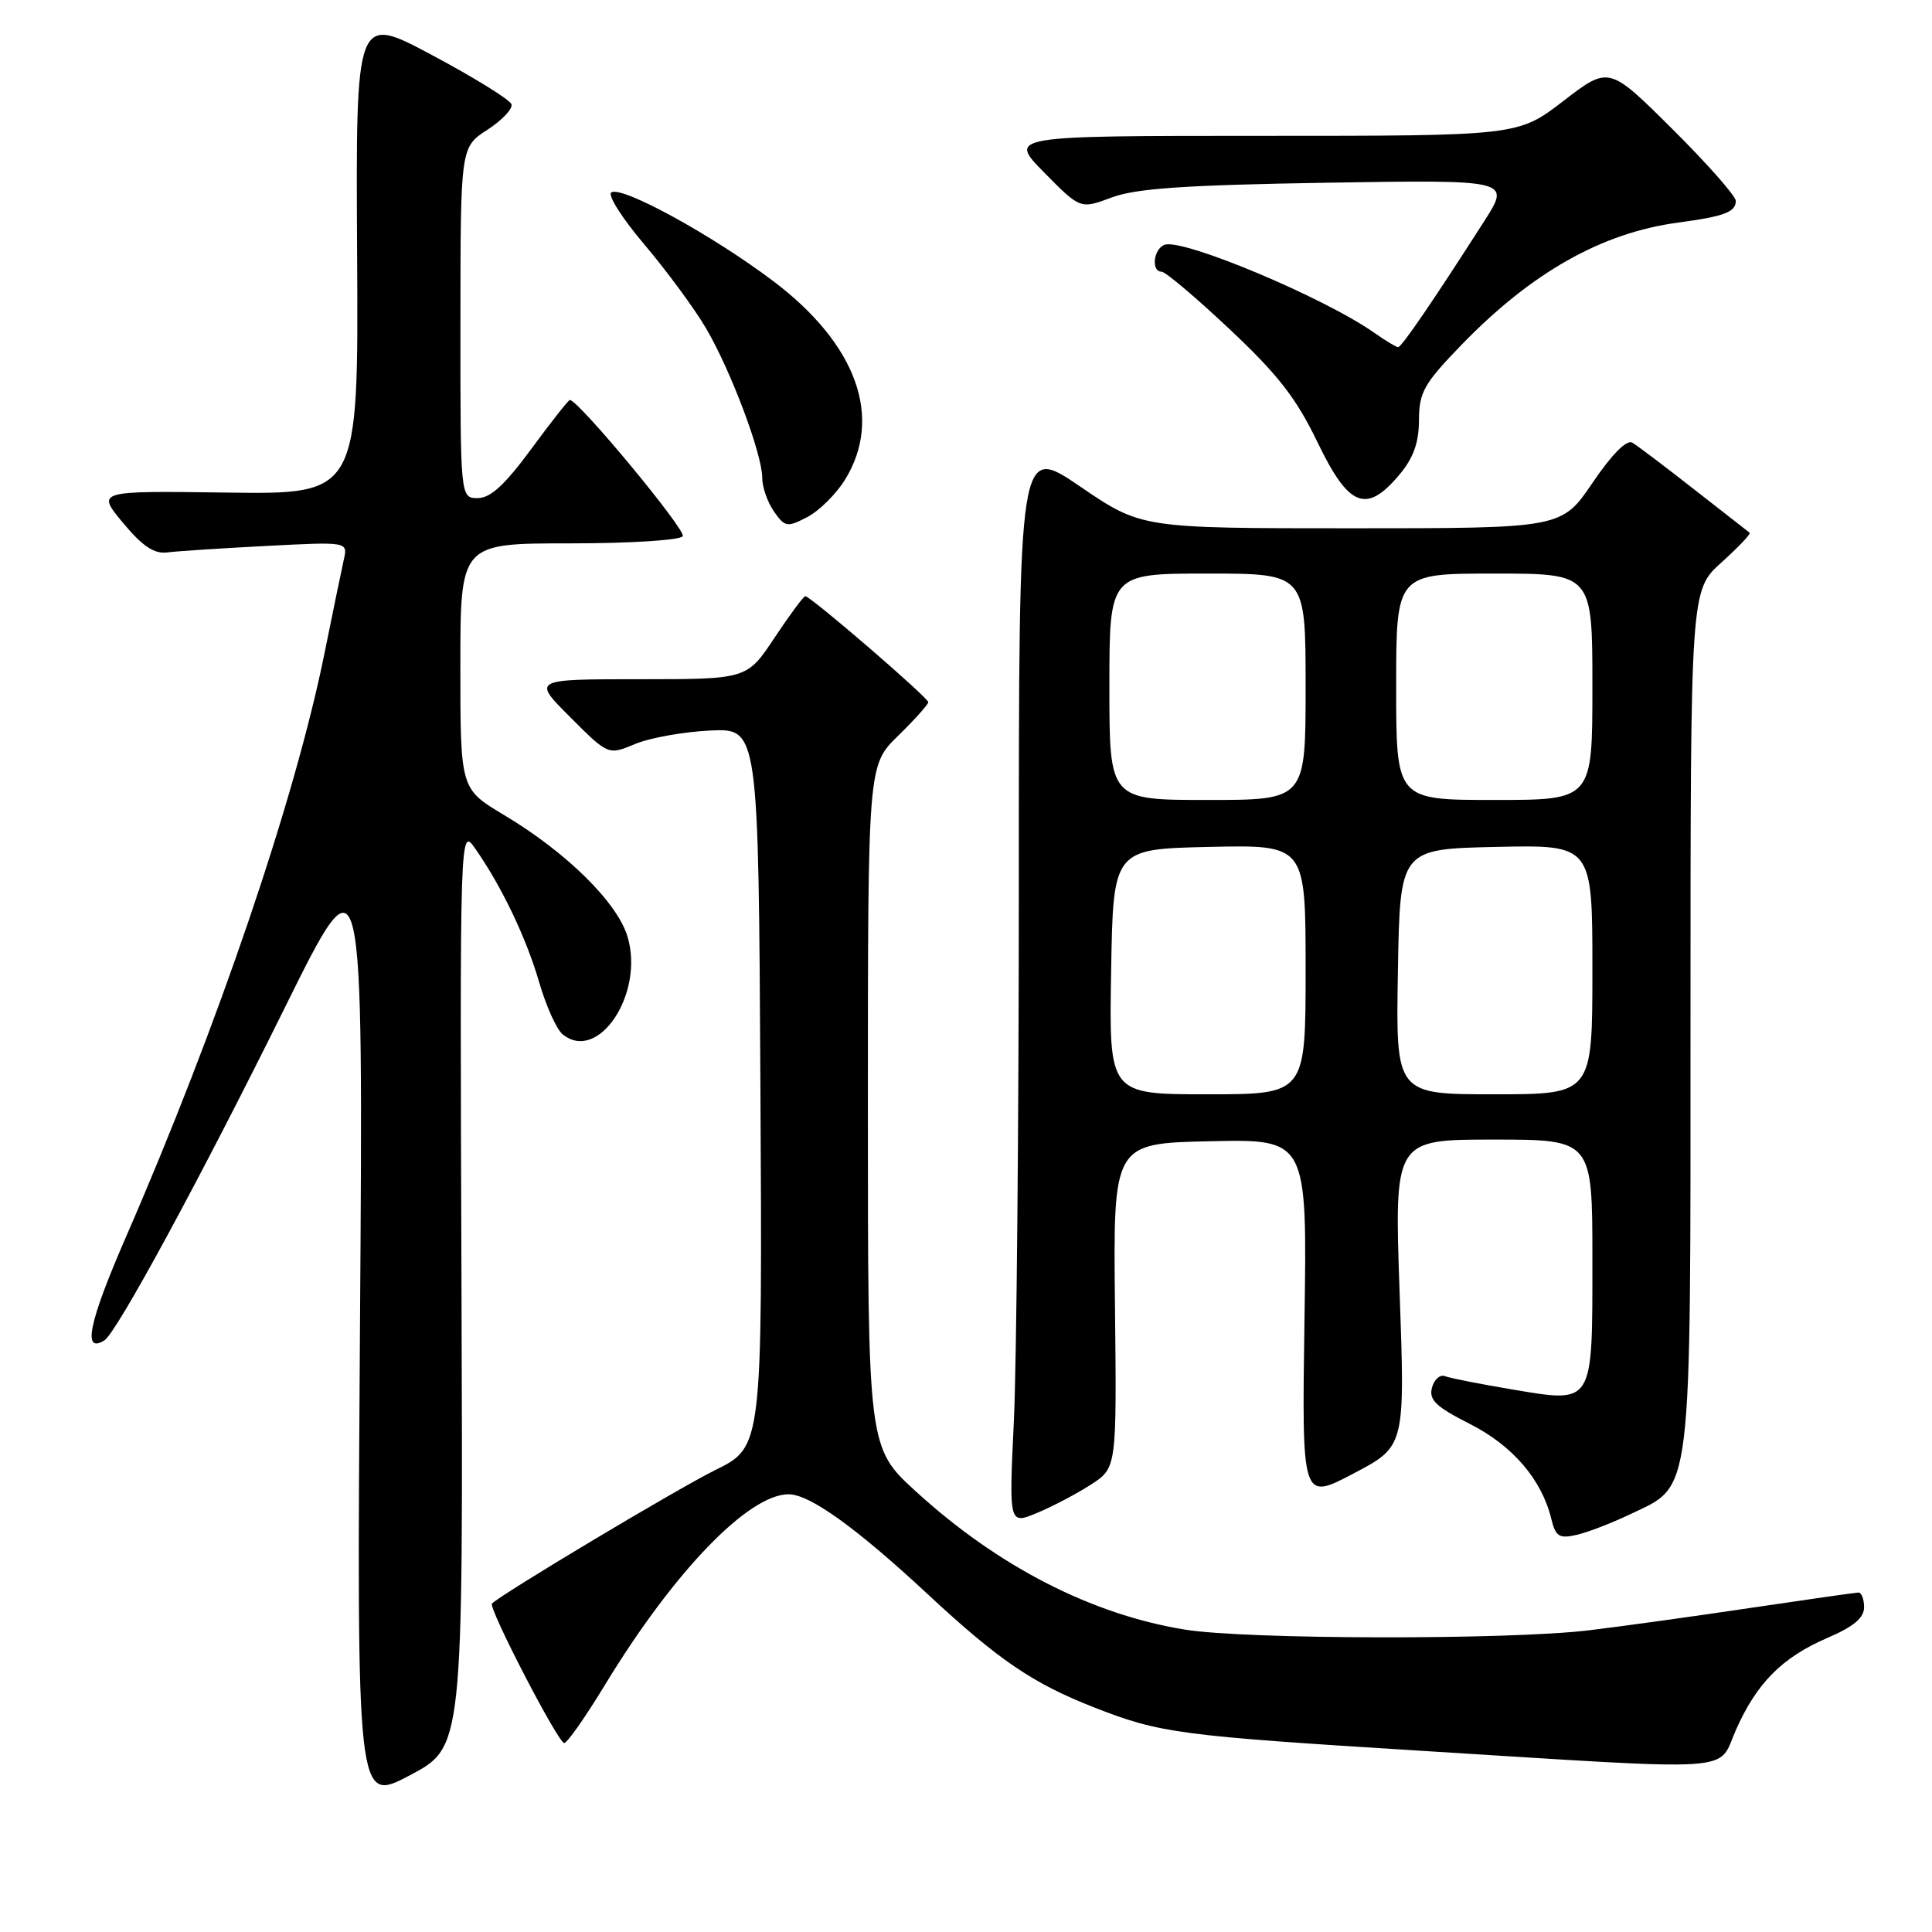 <?xml version="1.0" encoding="UTF-8" standalone="no"?>
<!DOCTYPE svg PUBLIC "-//W3C//DTD SVG 1.1//EN" "http://www.w3.org/Graphics/SVG/1.1/DTD/svg11.dtd" >
<svg xmlns="http://www.w3.org/2000/svg" xmlns:xlink="http://www.w3.org/1999/xlink" version="1.1" viewBox="0 0 256 256">
 <g >
 <path fill="currentColor"
d=" M 61.15 170.50 C 60.93 109.50 60.93 109.50 63.01 112.50 C 66.51 117.53 69.74 124.29 71.46 130.21 C 72.36 133.30 73.74 136.37 74.53 137.03 C 79.24 140.93 85.42 131.67 83.15 124.11 C 81.79 119.56 75.03 112.91 66.75 107.97 C 61.00 104.53 61.00 104.53 61.00 88.27 C 61.00 72.00 61.00 72.00 75.44 72.00 C 83.52 72.00 90.14 71.58 90.47 71.05 C 90.95 70.26 76.64 53.00 75.51 53.00 C 75.32 53.00 73.01 55.93 70.39 59.50 C 66.90 64.24 64.99 66.00 63.31 66.00 C 61.00 66.00 61.00 66.00 61.01 42.75 C 61.02 19.50 61.02 19.50 64.58 17.20 C 66.53 15.93 67.97 14.41 67.77 13.81 C 67.57 13.21 62.85 10.29 57.27 7.31 C 47.14 1.90 47.14 1.90 47.32 33.70 C 47.50 65.50 47.50 65.50 30.13 65.27 C 12.77 65.03 12.77 65.03 16.29 69.27 C 18.89 72.39 20.42 73.42 22.16 73.20 C 23.44 73.03 29.36 72.65 35.30 72.34 C 46.09 71.78 46.09 71.78 45.56 74.14 C 45.27 75.44 44.12 81.00 43.01 86.50 C 39.11 105.84 28.85 136.01 16.65 164.00 C 11.77 175.22 10.89 179.42 13.83 177.61 C 15.45 176.60 26.58 156.08 37.75 133.50 C 48.14 112.50 48.14 112.50 47.70 175.73 C 47.26 238.96 47.26 238.96 54.32 235.23 C 61.37 231.50 61.37 231.50 61.15 170.50 Z  M 230.01 229.25 C 232.76 223.02 236.14 219.62 242.12 217.04 C 245.60 215.55 247.00 214.38 247.00 212.97 C 247.00 211.89 246.66 211.01 246.25 211.02 C 245.84 211.03 239.43 211.95 232.00 213.05 C 224.57 214.16 214.90 215.50 210.50 216.03 C 199.79 217.31 165.12 217.25 157.00 215.93 C 144.64 213.93 132.24 207.56 121.40 197.66 C 115.00 191.82 115.00 191.82 115.00 146.61 C 115.00 101.41 115.00 101.41 119.00 97.50 C 121.20 95.35 123.00 93.34 123.00 93.04 C 123.00 92.44 107.41 79.00 106.71 79.00 C 106.47 79.00 104.64 81.48 102.63 84.50 C 98.98 90.00 98.98 90.00 84.75 90.00 C 70.52 90.00 70.52 90.00 75.56 95.03 C 80.59 100.07 80.59 100.07 84.14 98.59 C 86.09 97.77 90.57 96.97 94.09 96.80 C 100.50 96.50 100.50 96.50 100.76 144.11 C 101.02 191.72 101.02 191.72 94.76 194.80 C 89.79 197.25 66.53 211.16 65.19 212.48 C 64.66 213.01 73.98 231.00 74.76 230.96 C 75.17 230.95 77.61 227.46 80.19 223.21 C 89.29 208.25 99.17 198.00 104.50 198.00 C 107.29 198.00 113.47 202.44 122.94 211.25 C 132.33 219.98 136.85 223.06 145.00 226.25 C 153.74 229.67 156.15 229.99 188.50 232.00 C 231.13 234.65 227.51 234.89 230.01 229.25 Z  M 216.00 200.65 C 224.32 196.67 224.00 199.36 224.00 134.87 C 224.00 78.23 224.00 78.23 228.09 74.54 C 230.34 72.51 232.03 70.73 231.84 70.59 C 231.65 70.45 228.35 67.87 224.50 64.86 C 220.65 61.84 216.96 59.05 216.30 58.66 C 215.55 58.21 213.62 60.15 211.02 63.97 C 206.93 70.00 206.93 70.00 179.09 70.00 C 151.25 70.00 151.25 70.00 143.13 64.47 C 135.00 58.93 135.00 58.93 135.00 116.81 C 135.00 148.64 134.70 180.84 134.34 188.36 C 133.69 202.03 133.69 202.03 137.44 200.46 C 139.50 199.60 142.72 197.91 144.58 196.70 C 147.97 194.50 147.97 194.50 147.74 173.00 C 147.50 151.50 147.50 151.50 160.35 151.22 C 173.21 150.94 173.21 150.94 172.85 174.89 C 172.50 198.85 172.50 198.85 179.34 195.25 C 186.18 191.66 186.18 191.66 185.46 171.33 C 184.74 151.00 184.74 151.00 197.87 151.00 C 211.00 151.00 211.00 151.00 211.00 166.88 C 211.00 186.32 211.24 185.93 200.27 184.09 C 196.10 183.39 192.14 182.61 191.47 182.35 C 190.81 182.10 190.03 182.78 189.74 183.88 C 189.32 185.49 190.27 186.41 194.75 188.67 C 200.42 191.54 204.28 196.03 205.55 201.24 C 206.12 203.59 206.59 203.90 208.86 203.39 C 210.31 203.07 213.53 201.83 216.00 200.65 Z  M 111.97 63.56 C 117.04 55.34 113.52 45.60 102.46 37.25 C 94.41 31.17 82.44 24.61 81.01 25.49 C 80.47 25.83 82.45 28.95 85.41 32.43 C 88.36 35.92 92.03 40.90 93.56 43.51 C 96.86 49.14 101.00 60.17 101.00 63.32 C 101.00 64.55 101.70 66.55 102.55 67.77 C 104.01 69.85 104.30 69.90 106.96 68.52 C 108.53 67.71 110.78 65.48 111.97 63.56 Z  M 185.41 62.92 C 187.28 60.70 188.01 58.68 188.02 55.67 C 188.04 51.97 188.68 50.84 193.63 45.72 C 202.95 36.10 212.23 30.85 222.38 29.49 C 228.46 28.68 230.00 28.10 230.00 26.62 C 230.00 25.98 226.22 21.69 221.60 17.10 C 213.19 8.74 213.19 8.74 207.17 13.37 C 201.15 18.00 201.15 18.00 167.36 18.00 C 133.58 18.00 133.58 18.00 138.36 22.86 C 143.15 27.72 143.15 27.72 147.32 26.16 C 150.55 24.96 157.05 24.52 175.84 24.21 C 200.18 23.82 200.18 23.82 196.66 29.32 C 190.00 39.73 185.72 46.00 185.26 46.00 C 185.01 46.00 183.61 45.16 182.15 44.13 C 175.50 39.44 156.66 31.53 154.30 32.44 C 152.83 33.00 152.51 36.00 153.92 36.00 C 154.42 36.00 158.48 39.43 162.94 43.63 C 169.35 49.65 171.79 52.80 174.59 58.63 C 178.72 67.20 181.04 68.12 185.41 62.92 Z  M 147.23 128.75 C 147.50 112.50 147.50 112.50 160.25 112.22 C 173.00 111.94 173.00 111.94 173.00 128.47 C 173.00 145.00 173.00 145.00 159.98 145.00 C 146.95 145.00 146.95 145.00 147.23 128.75 Z  M 185.23 128.75 C 185.50 112.50 185.50 112.50 198.25 112.22 C 211.00 111.94 211.00 111.94 211.00 128.47 C 211.00 145.00 211.00 145.00 197.98 145.00 C 184.95 145.00 184.95 145.00 185.23 128.75 Z  M 147.00 91.00 C 147.00 76.00 147.00 76.00 160.00 76.00 C 173.00 76.00 173.00 76.00 173.00 91.00 C 173.00 106.00 173.00 106.00 160.00 106.00 C 147.00 106.00 147.00 106.00 147.00 91.00 Z  M 185.00 91.00 C 185.00 76.00 185.00 76.00 198.00 76.00 C 211.00 76.00 211.00 76.00 211.00 91.00 C 211.00 106.00 211.00 106.00 198.00 106.00 C 185.00 106.00 185.00 106.00 185.00 91.00 Z "/>
</g>
</svg>